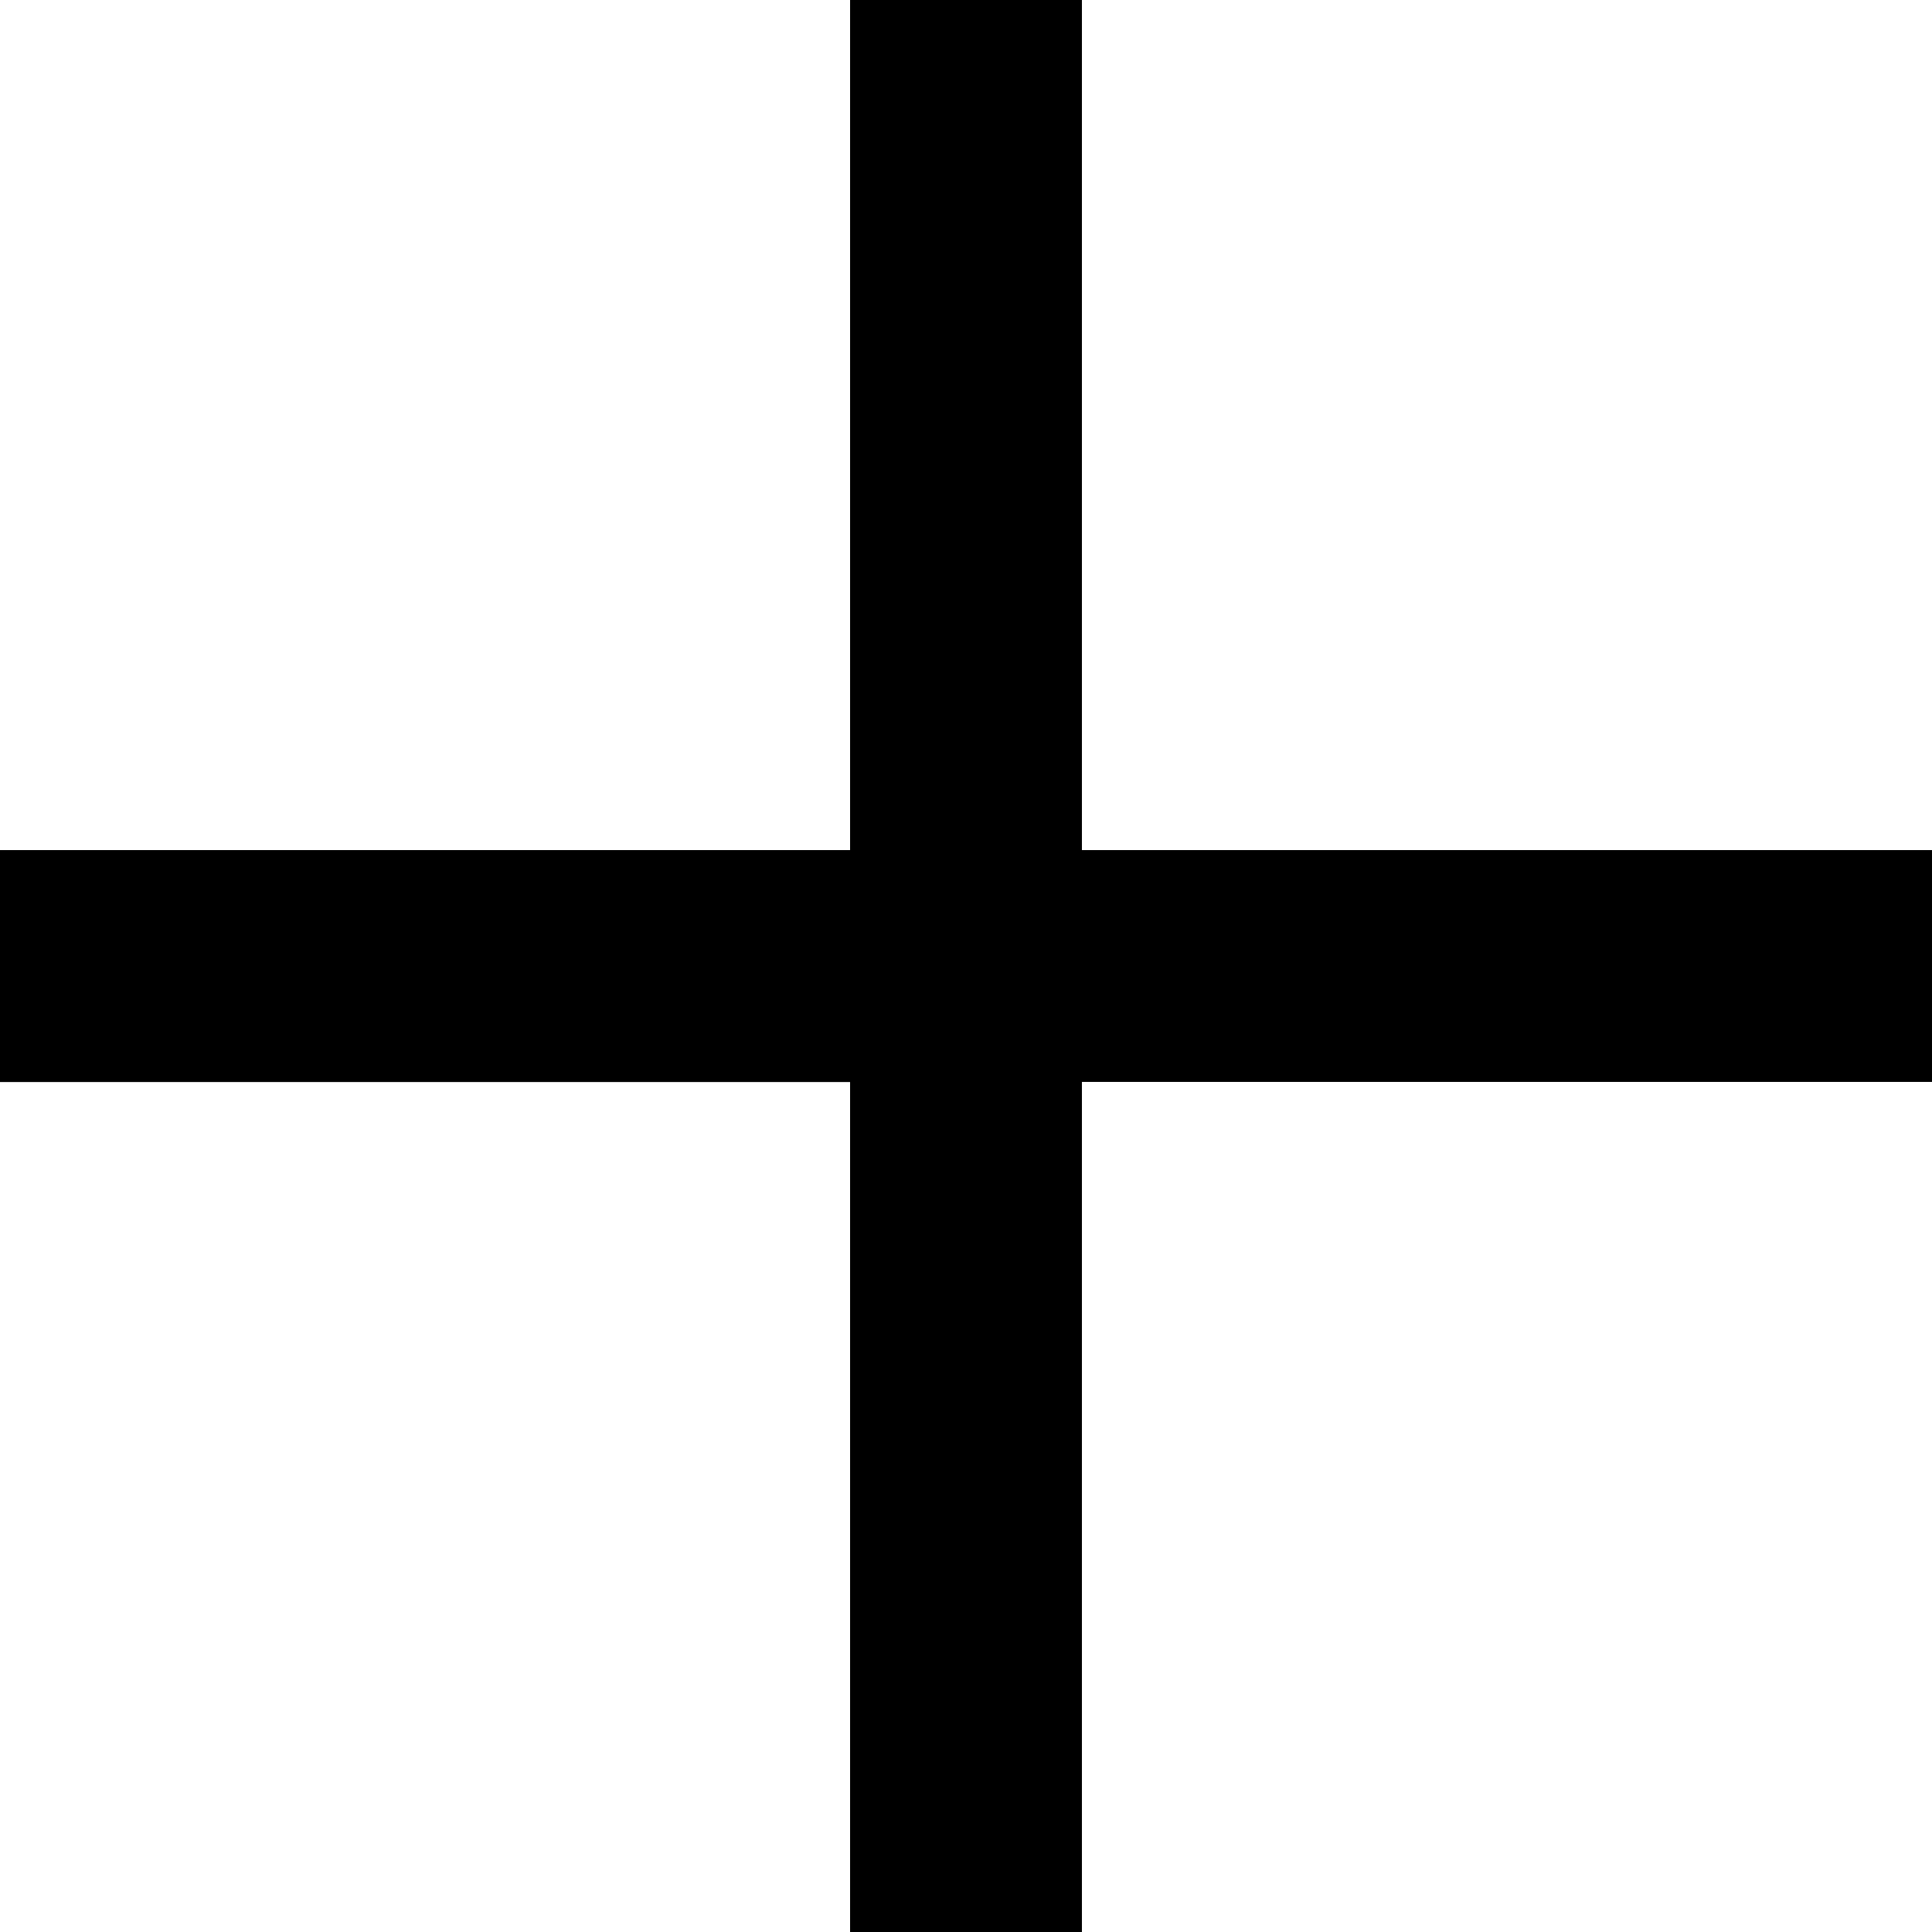 <svg xmlns="http://www.w3.org/2000/svg" viewBox="3066.5 734.5 16 16.001">
  <path id="path-26" d="M-2012.96,16V8.961H-2020V7.04h7.04V0h1.92V7.04h7.04v1.92h-7.04V16Z" transform="translate(5086.5 734.5)"/>
</svg>
